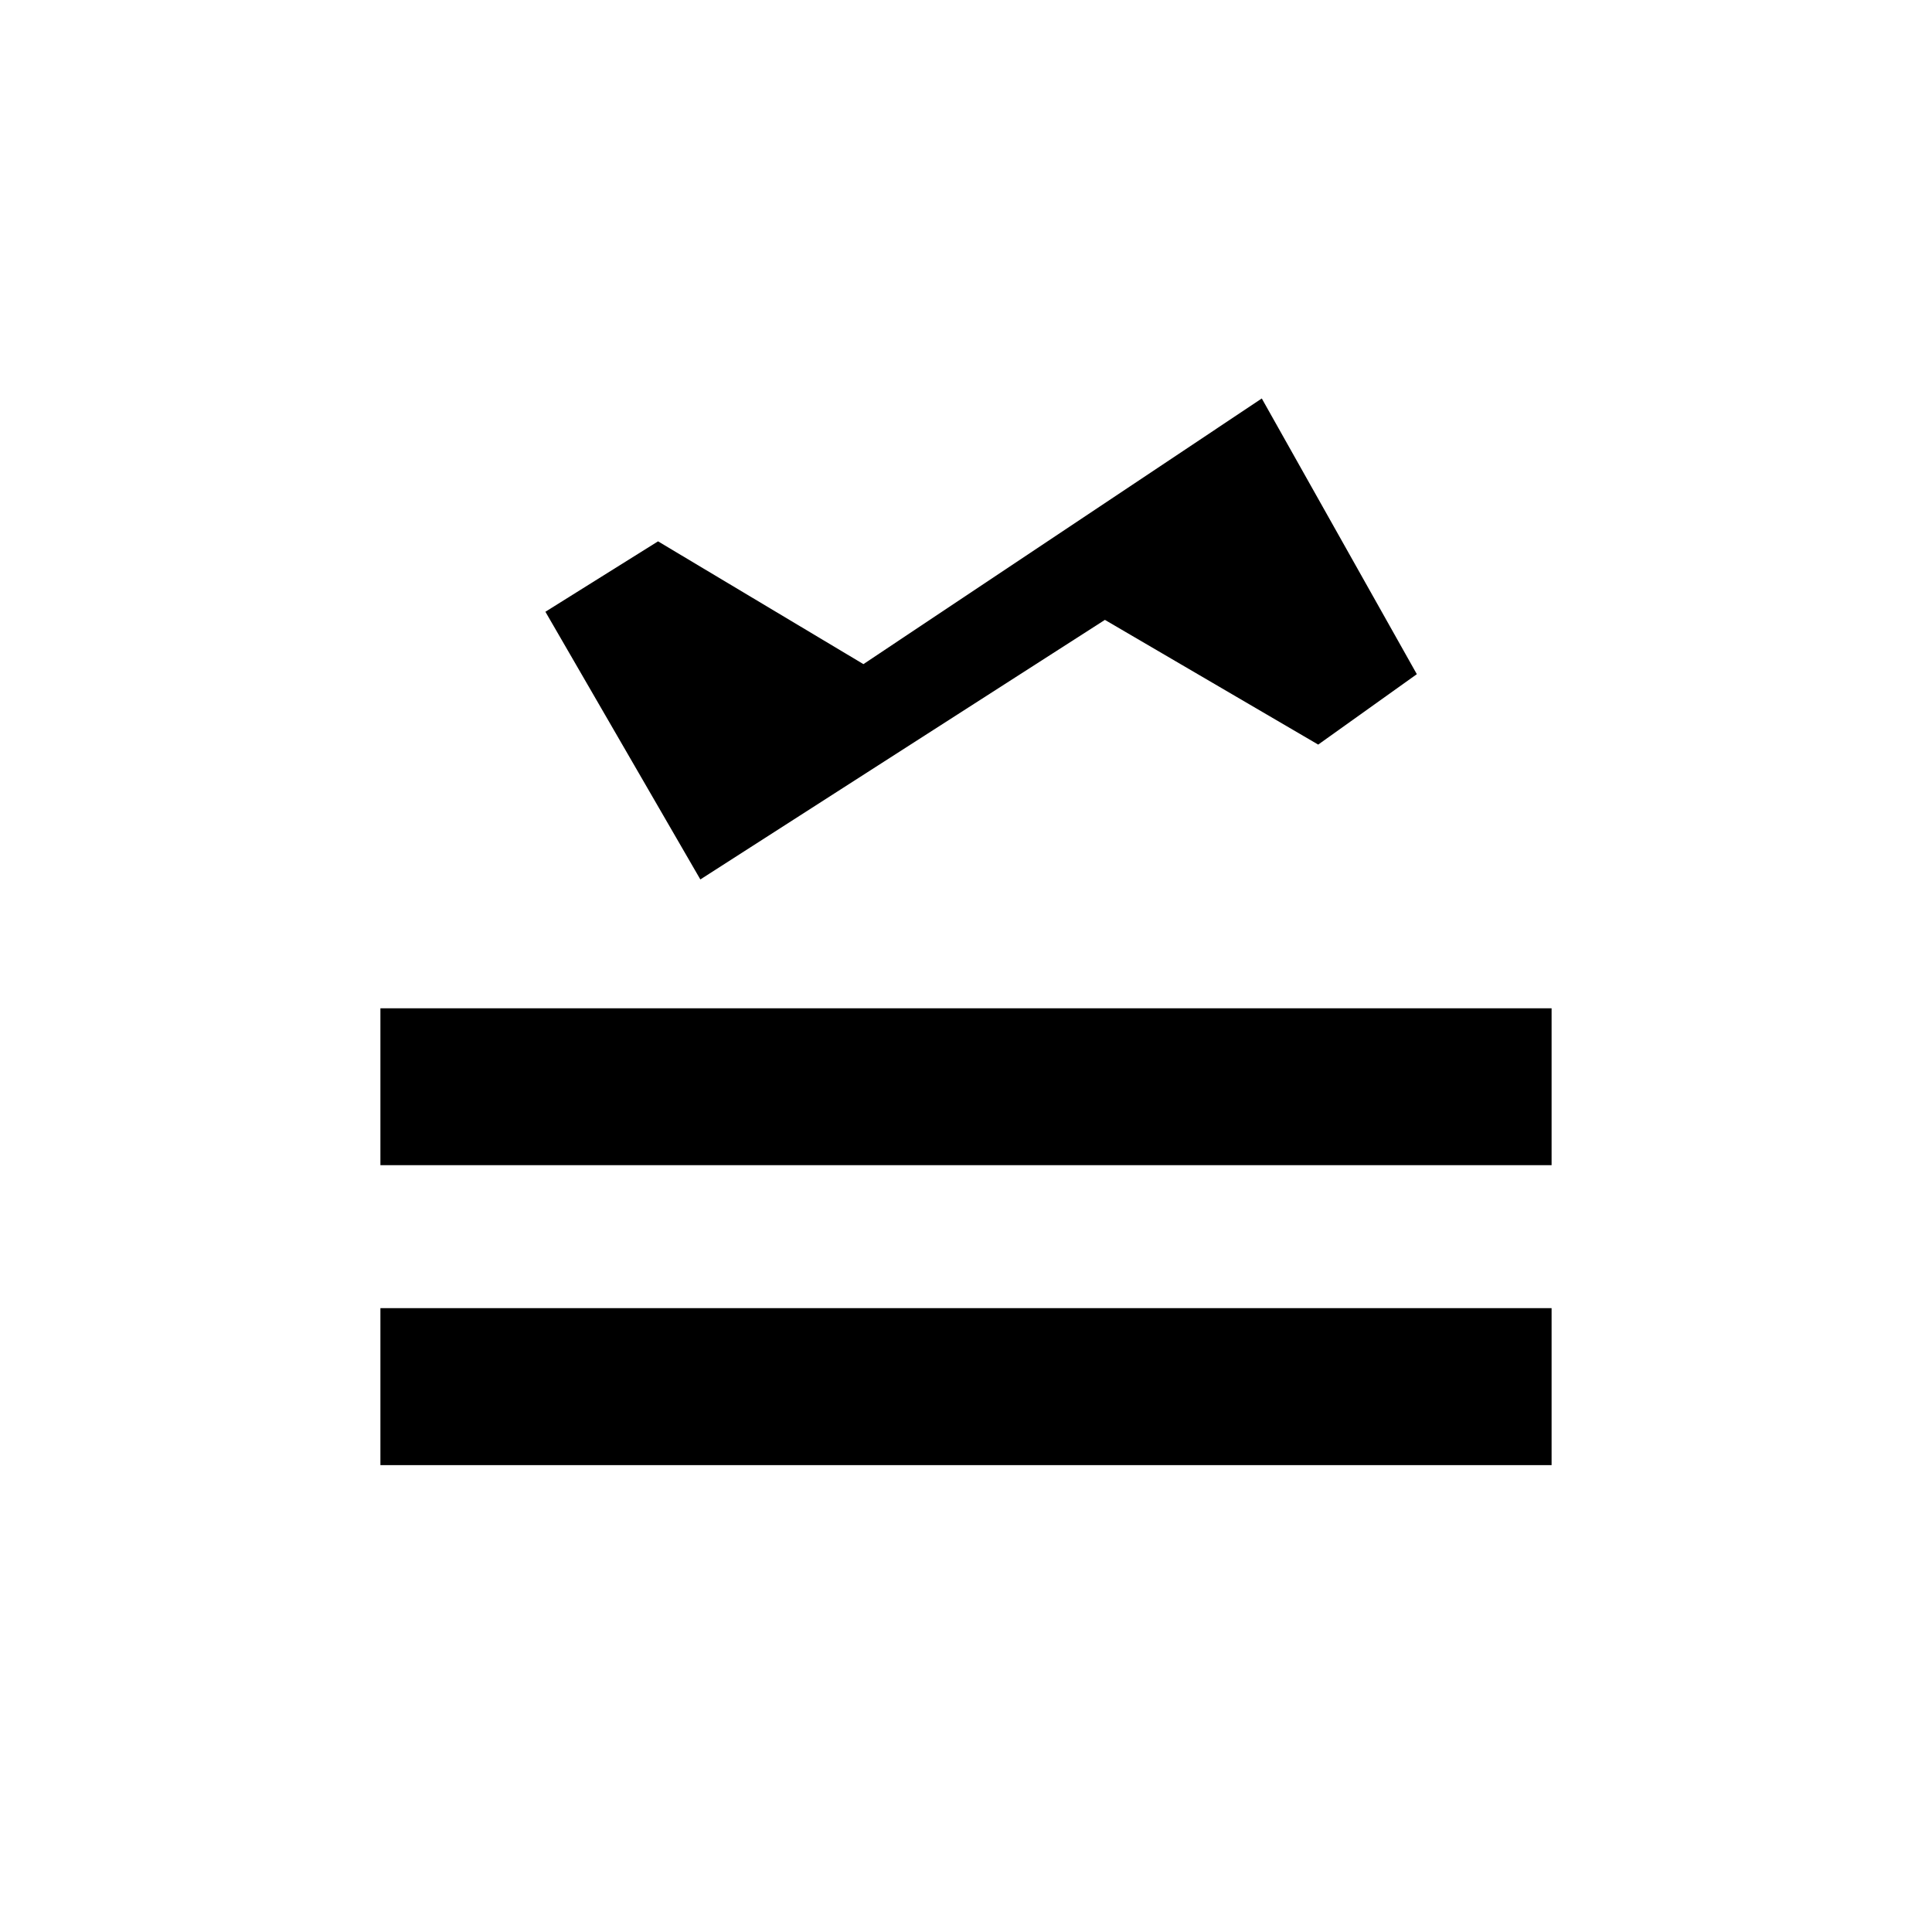 <svg xmlns="http://www.w3.org/2000/svg" height="20" width="20"><path d="M3.938 15.167v-1.625h12.124v1.625Zm0-3.105v-1.624h12.124v1.624ZM7.25 9.104 5.646 6.333l1.166-.729 2.126 1.271 4.124-2.75 1.605 2.854-1.021.729-2.208-1.291Z"/></svg>